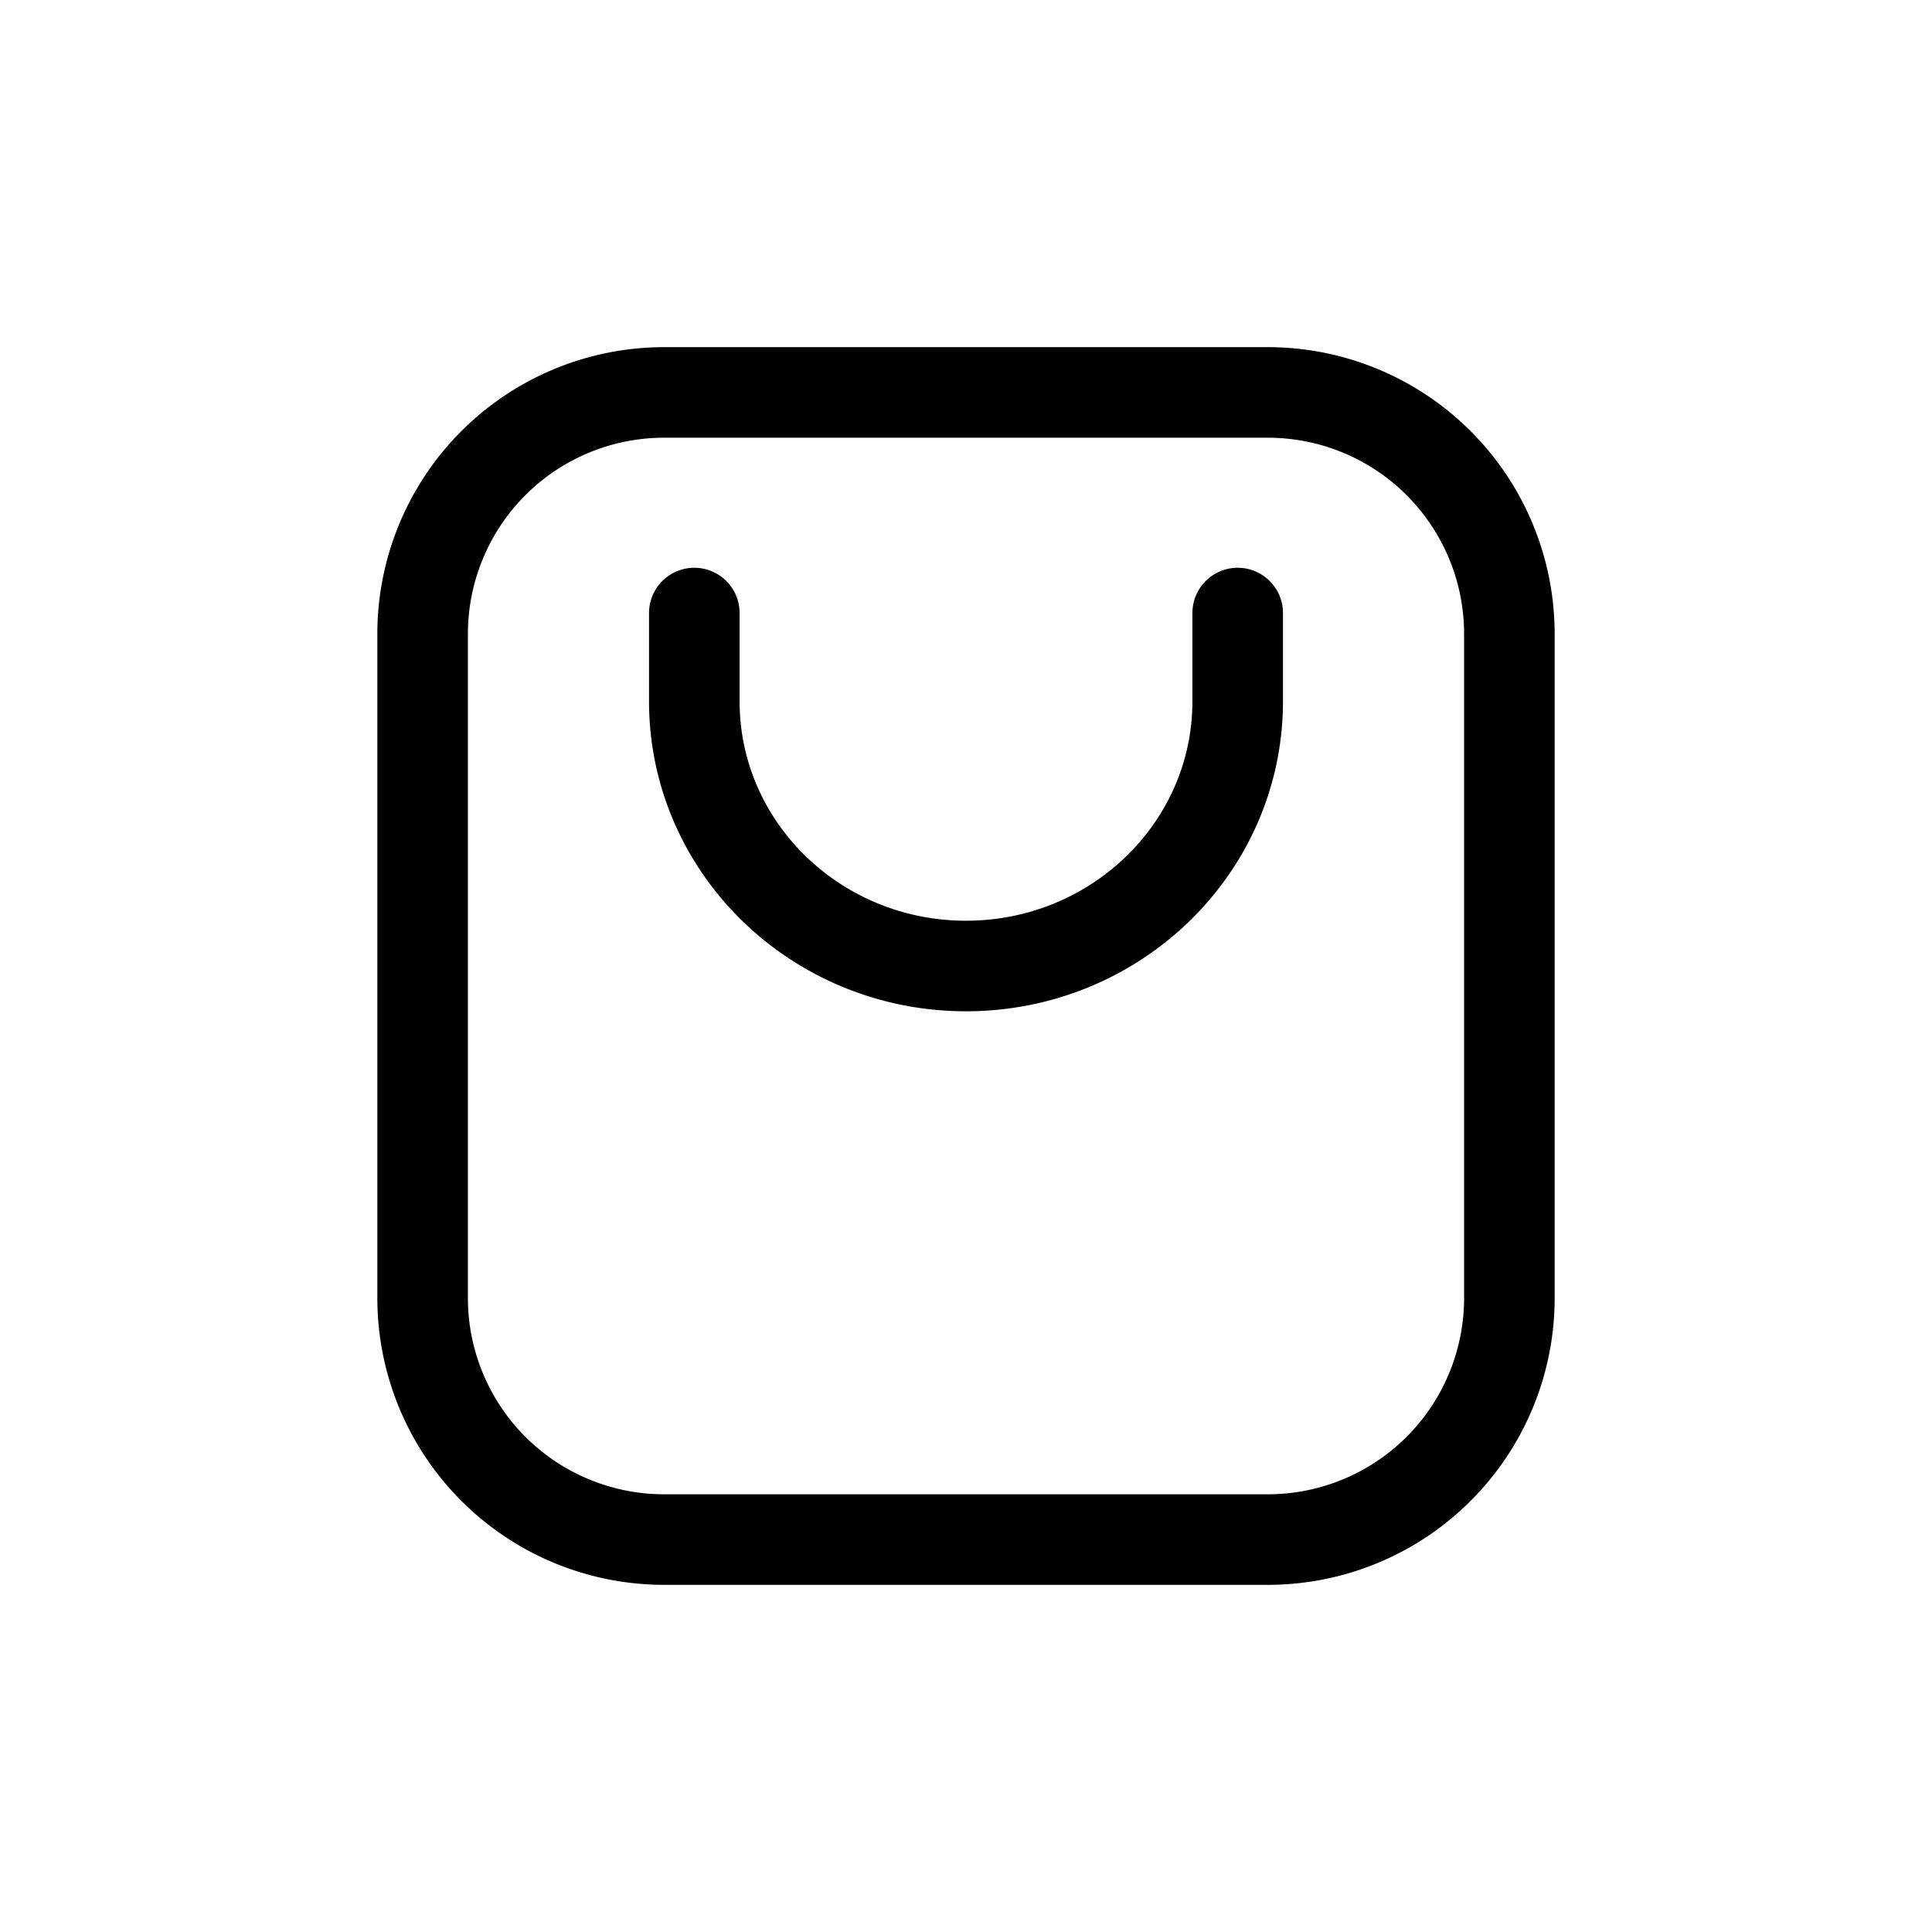 <svg xmlns="http://www.w3.org/2000/svg" width="24" height="24" fill="none" viewBox="0 0 32 32"><path stroke="#000" stroke-linecap="round" stroke-width="1.5" d="M11.5 10.154v1.461C11.5 14.037 13.515 16 16 16s4.5-1.963 4.5-4.385v-1.461M21 25.5H11a4 4 0 0 1-4-4v-11a4 4 0 0 1 4-4h10a4 4 0 0 1 4 4v11a4 4 0 0 1-4 4Z" vector-effect="non-scaling-stroke"/></svg>